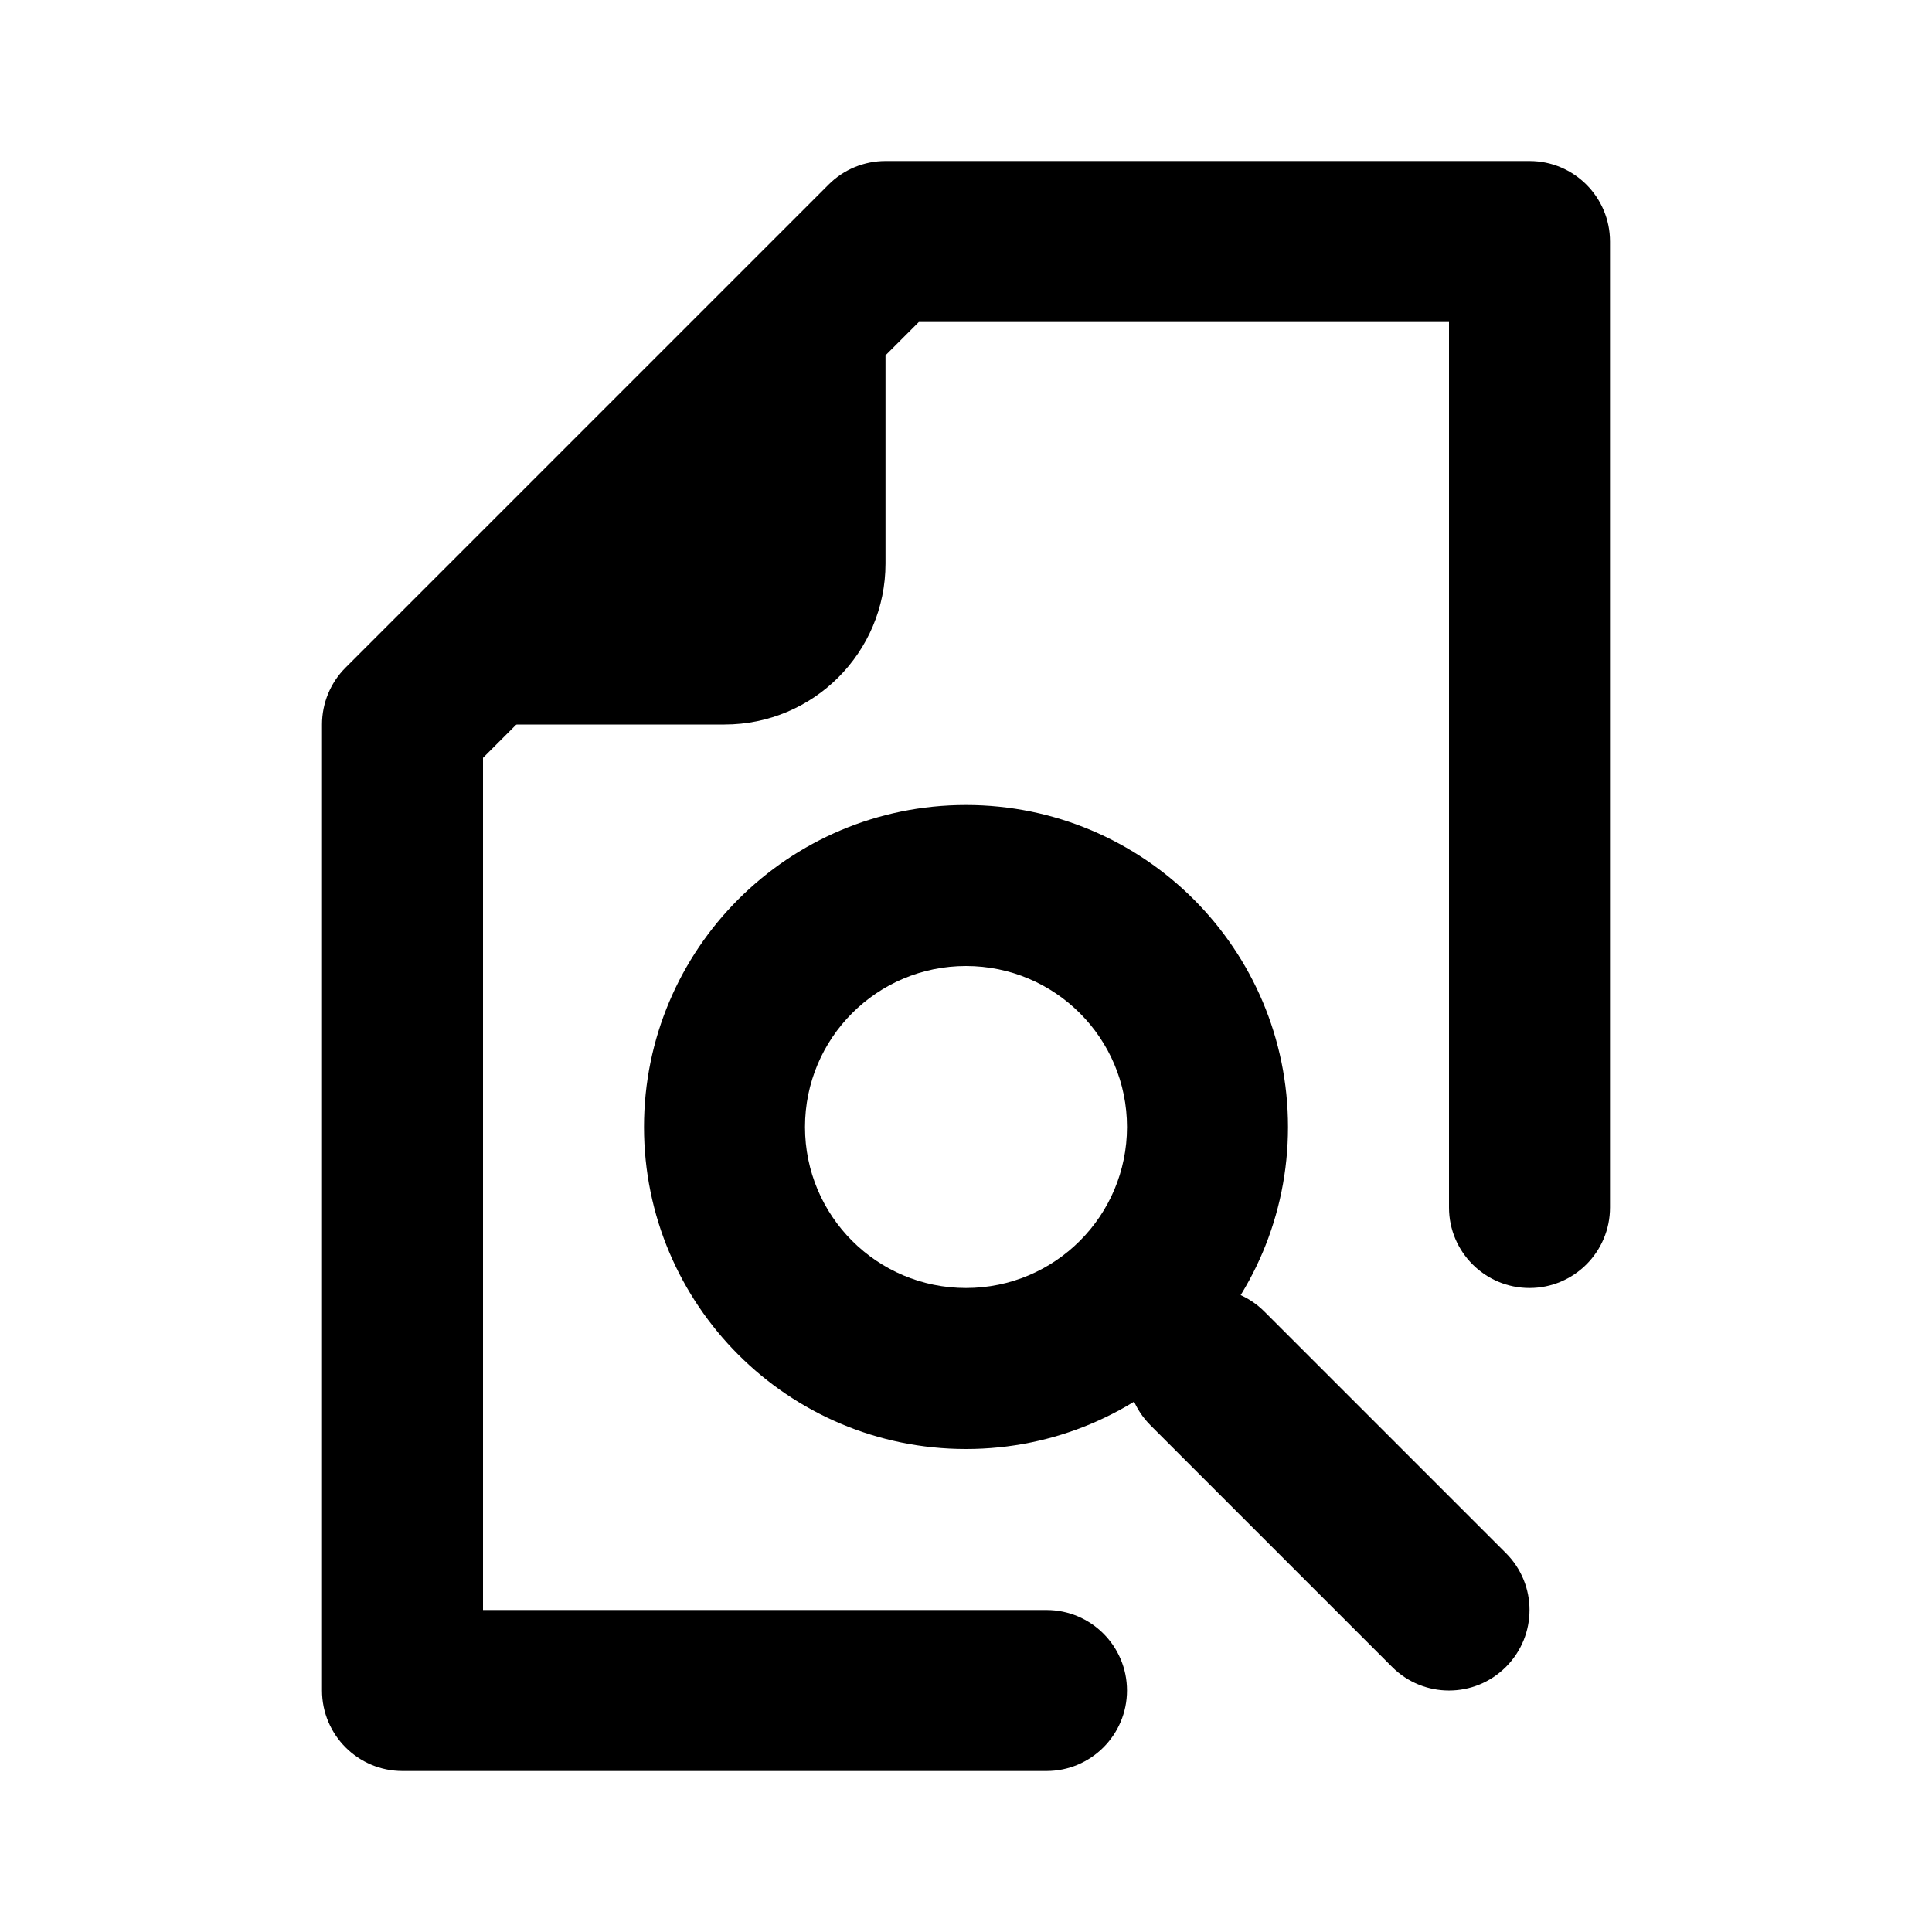 <svg viewBox="0 0 24 24"><path class="fn-svg-icon" fill-rule="evenodd" d="M8 14C8 11.791 9.791 10 12 10C14.209 10 16 11.791 16 14C16 16.209 14.209 18 12 18C9.791 18 8 16.209 8 14ZM12 12C10.895 12 10 12.895 10 14C10 15.105 10.895 16 12 16C13.105 16 14 15.105 14 14C14 12.895 13.105 12 12 12Z" clip-rule="evenodd"/><path class="fn-svg-icon" fill-rule="evenodd" d="M14.293 16.293C14.683 15.902 15.317 15.902 15.707 16.293L18.707 19.293C19.098 19.683 19.098 20.317 18.707 20.707C18.317 21.098 17.683 21.098 17.293 20.707L14.293 17.707C13.902 17.317 13.902 16.683 14.293 16.293Z" clip-rule="evenodd"/><path class="fn-svg-icon" fill-rule="evenodd" d="M10.293 2.293C10.48 2.105 10.735 2 11 2H19C19.552 2 20 2.448 20 3V15C20 15.552 19.552 16 19 16C18.448 16 18 15.552 18 15V4H11.414L6 9.414V20H13C13.552 20 14 20.448 14 21C14 21.552 13.552 22 13 22H5C4.448 22 4 21.552 4 21V9C4 8.735 4.105 8.48 4.293 8.293L10.293 2.293Z" clip-rule="evenodd"/><path class="fn-svg-icon" fill-rule="evenodd" d="M6 9H9C10.105 9 11 8.105 11 7V4" clip-rule="evenodd"/></svg>
